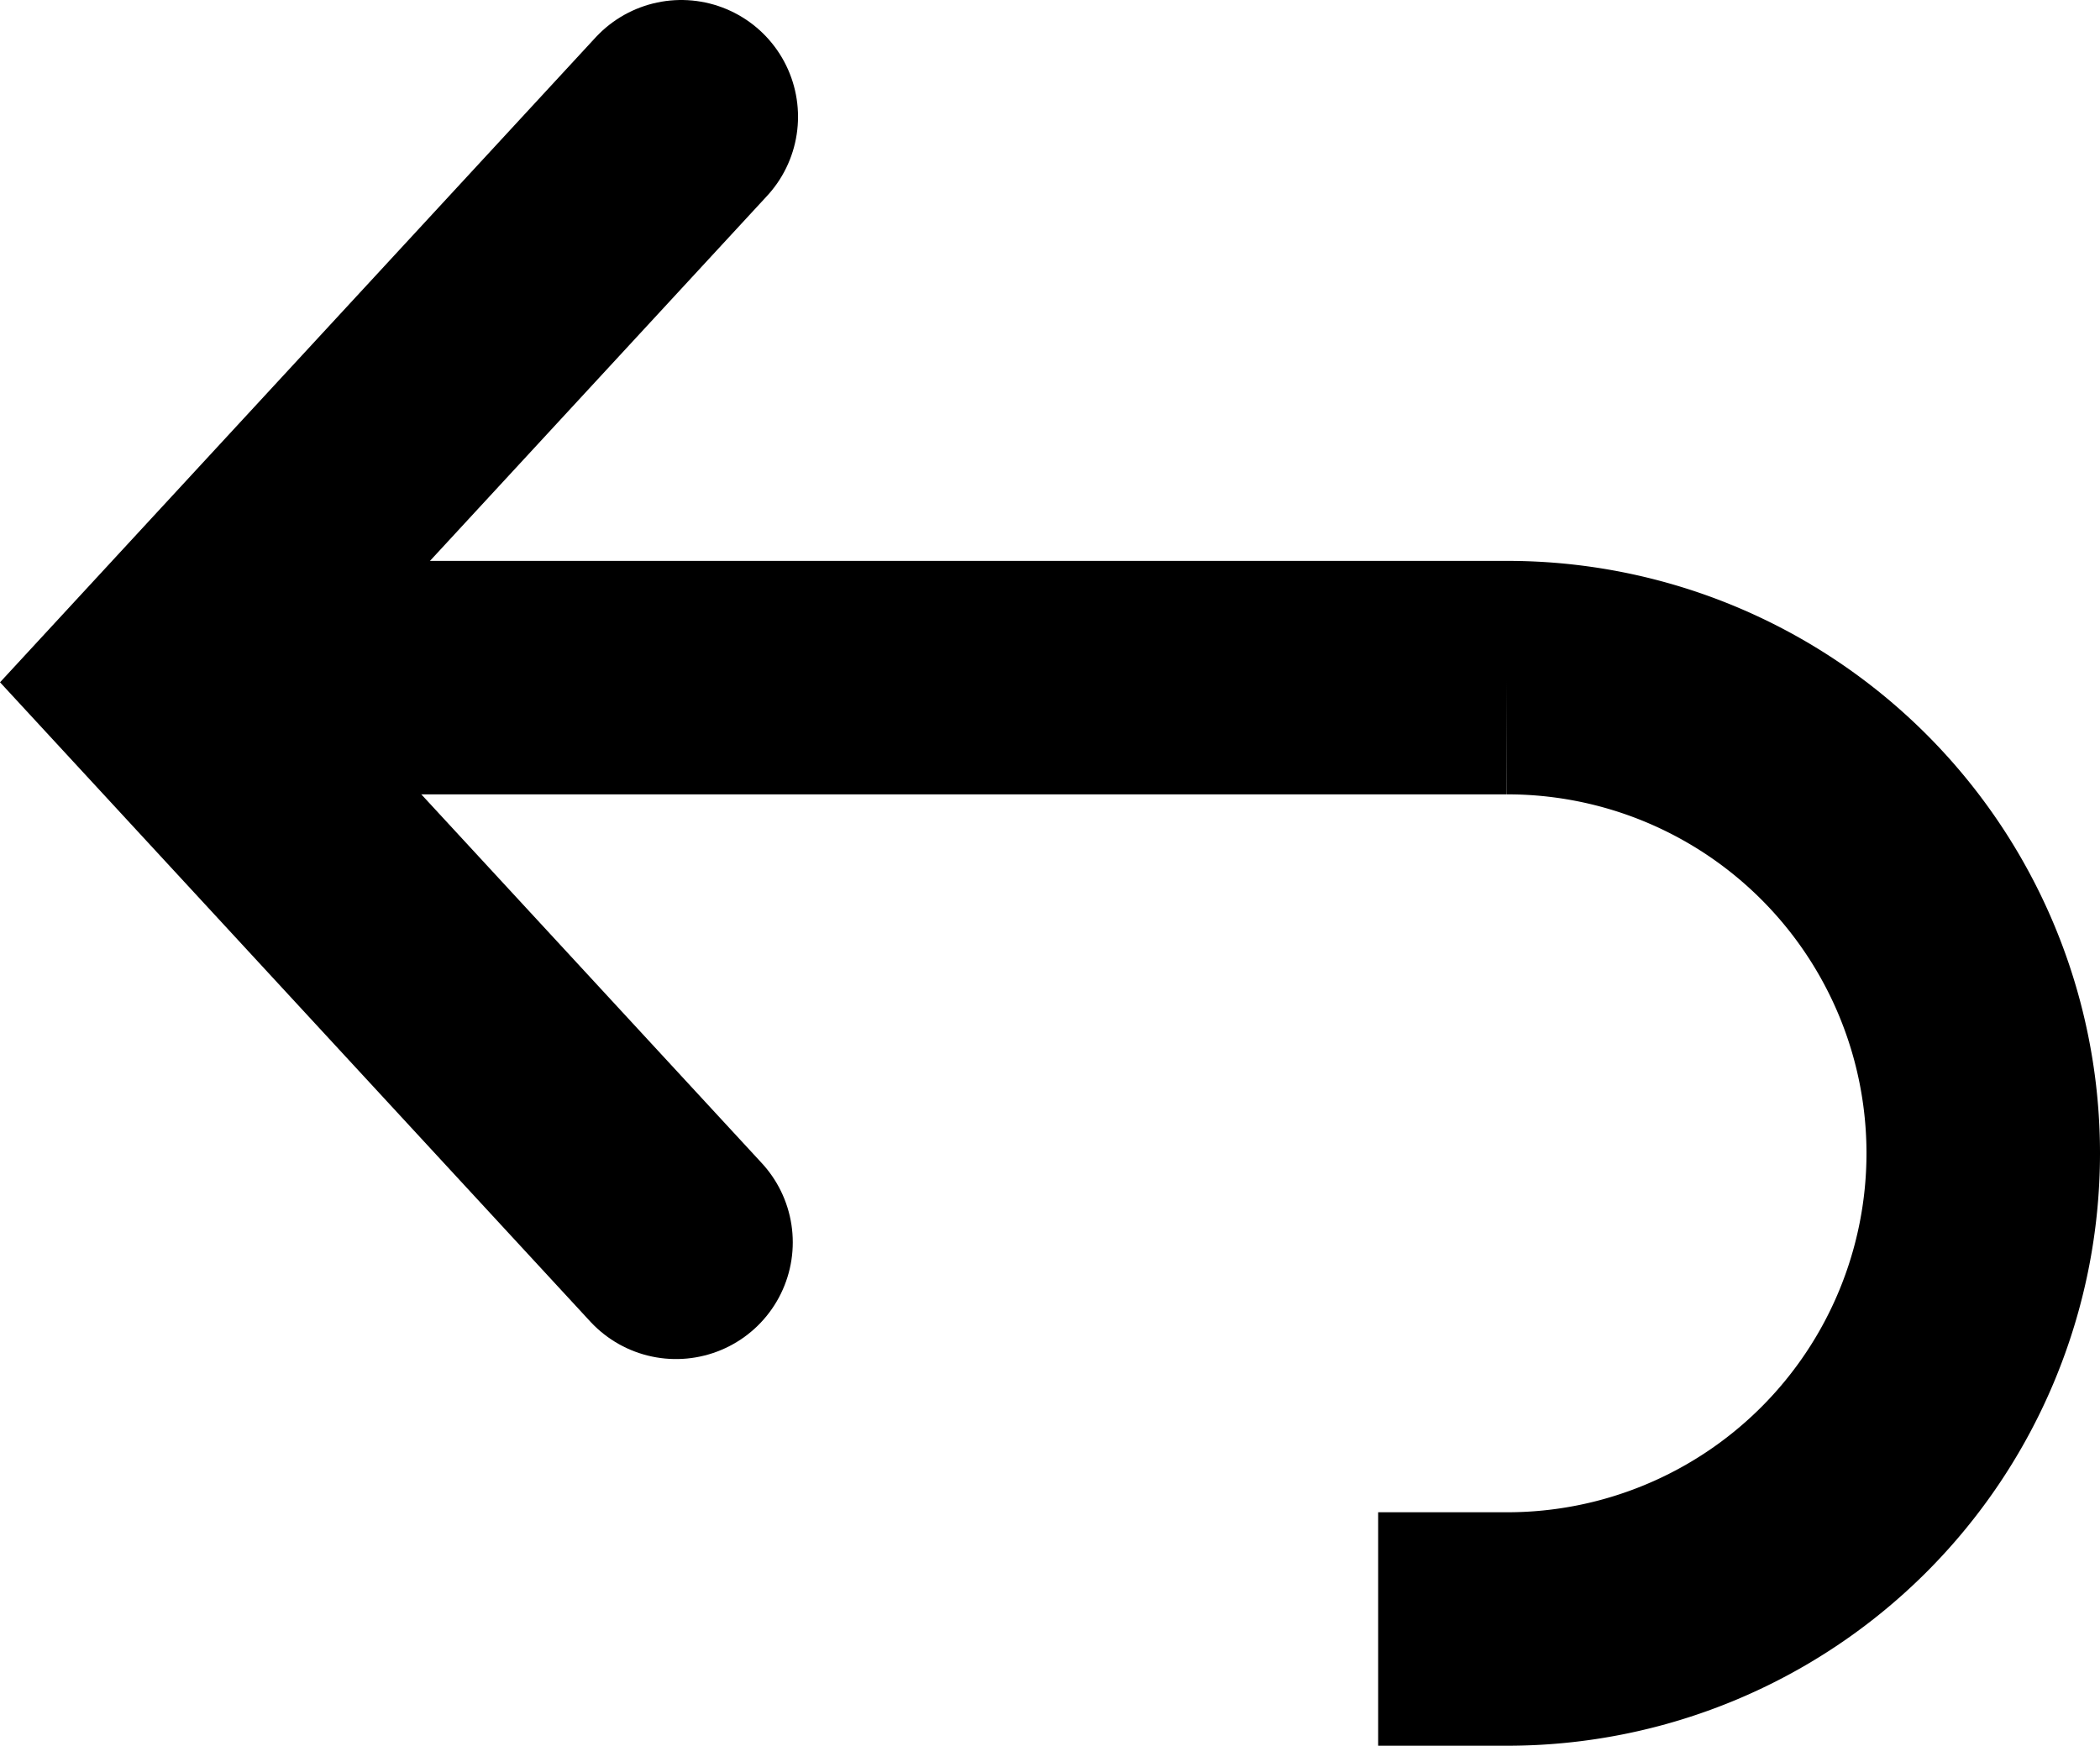 <svg id="Layer_1" fill="#212121" data-name="Layer 1" xmlns="http://www.w3.org/2000/svg" viewBox="0 0 143.89 119.64"><defs><style>.cls-1,.cls-2{fill:none;stroke:#000;stroke-miterlimit:10;stroke-width:16px;}.cls-1{stroke-linecap:round;}</style></defs><title>back-arrow</title><polyline class="cls-1" points="46.68 8 10.89 46.76 46.32 85.14"/><path class="cls-2" d="M252.35,239.3h85A32.6,32.6,0,0,1,370,271.9h0a32.61,32.61,0,0,1-32.6,32.6h-8.86" transform="translate(-234.11 -192.86)"/></svg>